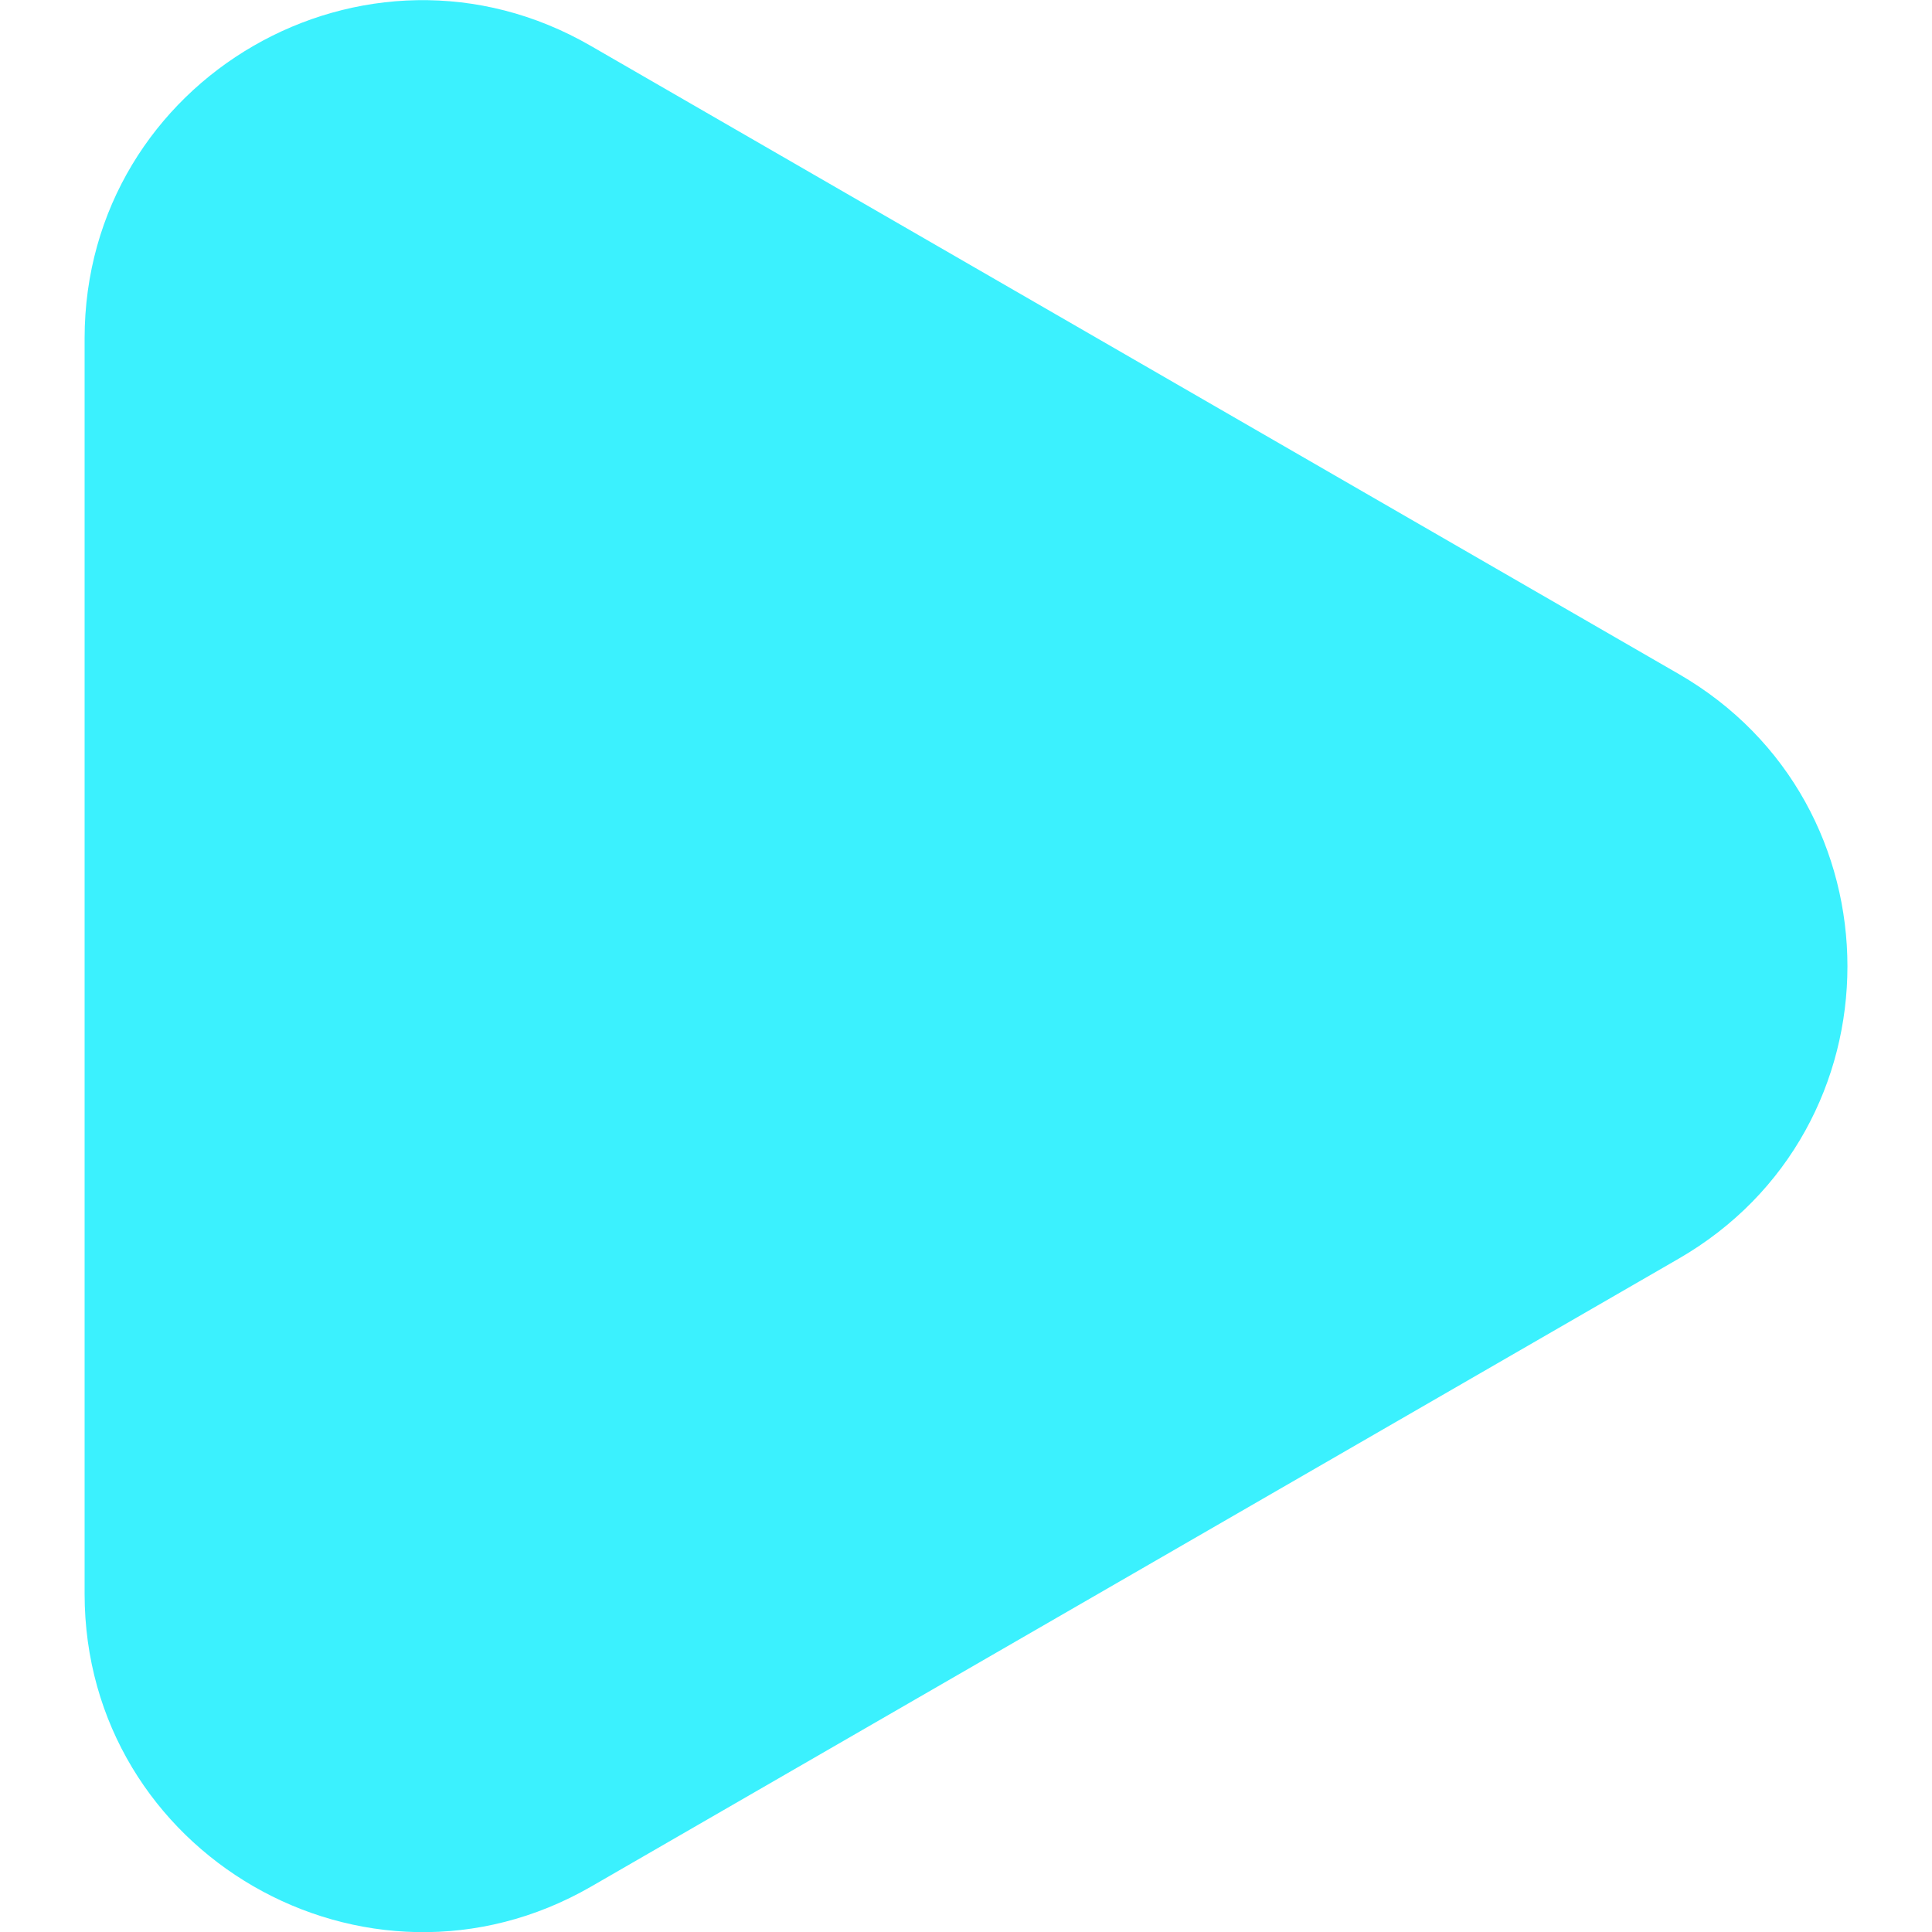 <svg width="24" height="24" viewBox="0 0 24 24" fill="none" xmlns="http://www.w3.org/2000/svg">
<g clip-path="url(#clip0_229_35)">
<path d="M1.051 11.999V4.204C1.051 0.974 4.548 -1.046 7.341 0.571L14.096 4.471L20.851 8.371C23.649 9.984 23.649 14.024 20.851 15.637L14.096 19.537L7.341 23.437C4.548 25.045 1.051 23.029 1.051 19.799V11.999Z" fill="#3BF1FE"/>
</g>
<defs>
<clipPath id="clip0_229_35">
<rect width="24" height="24" fill="white"/>
</clipPath>
</defs>
</svg>
